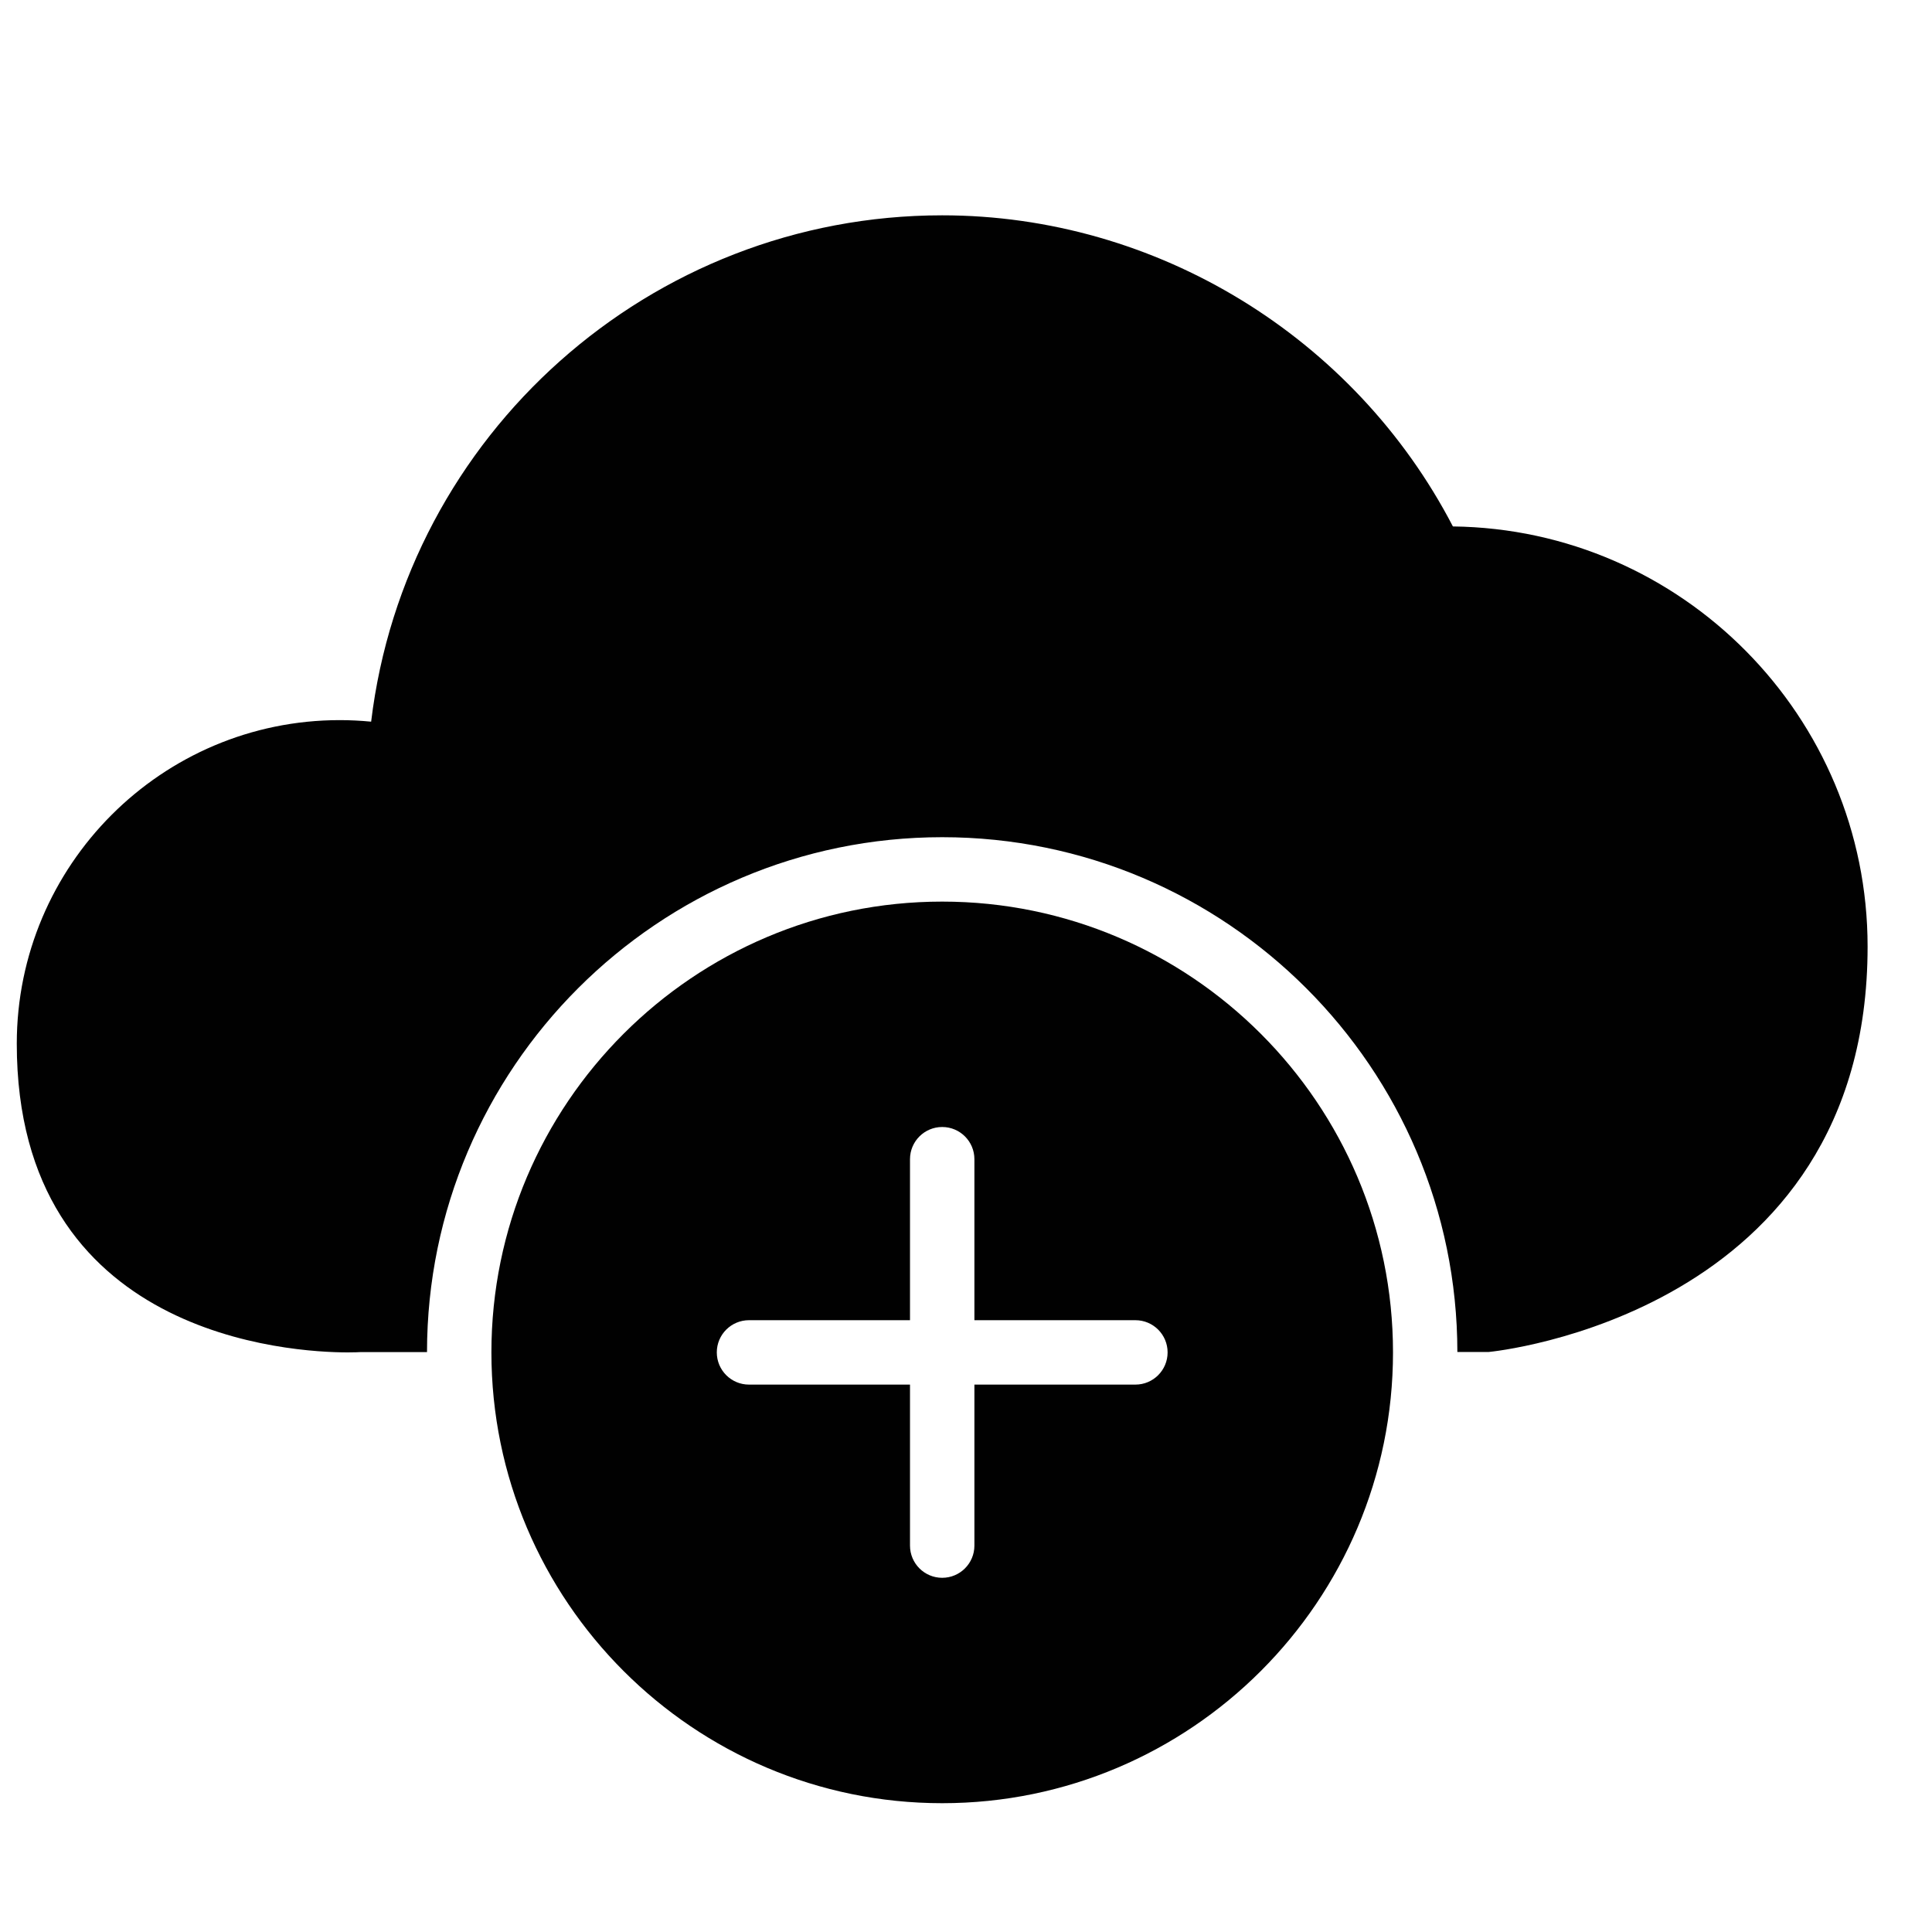 <?xml version="1.0" encoding="utf-8"?>
<!-- Generator: Adobe Illustrator 17.0.0, SVG Export Plug-In . SVG Version: 6.00 Build 0)  -->
<!DOCTYPE svg PUBLIC "-//W3C//DTD SVG 1.1//EN" "http://www.w3.org/Graphics/SVG/1.1/DTD/svg11.dtd">
<svg version="1.1" id="Layer_2" xmlns="http://www.w3.org/2000/svg" xmlns:xlink="http://www.w3.org/1999/xlink" x="0px" y="0px"
	 width="60px" height="60px" viewBox="0 0 60 60" enable-background="new 0 0 60 60" xml:space="preserve">
<g>
	<path fill="#010101" d="M45.121,16.349c-3.06-5.891-9.215-9.662-15.86-9.662c-9.075,0-16.664,6.823-17.735,15.725
		c-0.325-0.031-0.65-0.048-0.974-0.048c-5.531,0-10.031,4.508-10.031,10.048C0.521,41.537,9.087,42,10.804,42
		c0.224,0,0.369-0.008,0.379-0.009l2.078,0C13.266,33.173,20.441,26,29.261,26c8.818,0,15.992,7.171,15.999,15.987h0.972
		C46.35,41.978,58,40.827,58,29.396C58,22.254,52.237,16.435,45.121,16.349z"/>
	<path fill="#010101" d="M29.261,28c-7.72,0-14,6.28-14,14c0,7.72,6.28,14,14,14s14-6.28,14-14C43.261,34.28,36.98,28,29.261,28z
		 M35.261,43h-5v5c0,0.553-0.448,1-1,1s-1-0.447-1-1v-5h-5c-0.552,0-1-0.447-1-1c0-0.553,0.448-1,1-1h5v-5c0-0.553,0.448-1,1-1
		s1,0.447,1,1v5h5c0.552,0,1,0.447,1,1C36.261,42.553,35.813,43,35.261,43z"/>
</g>
</svg>
